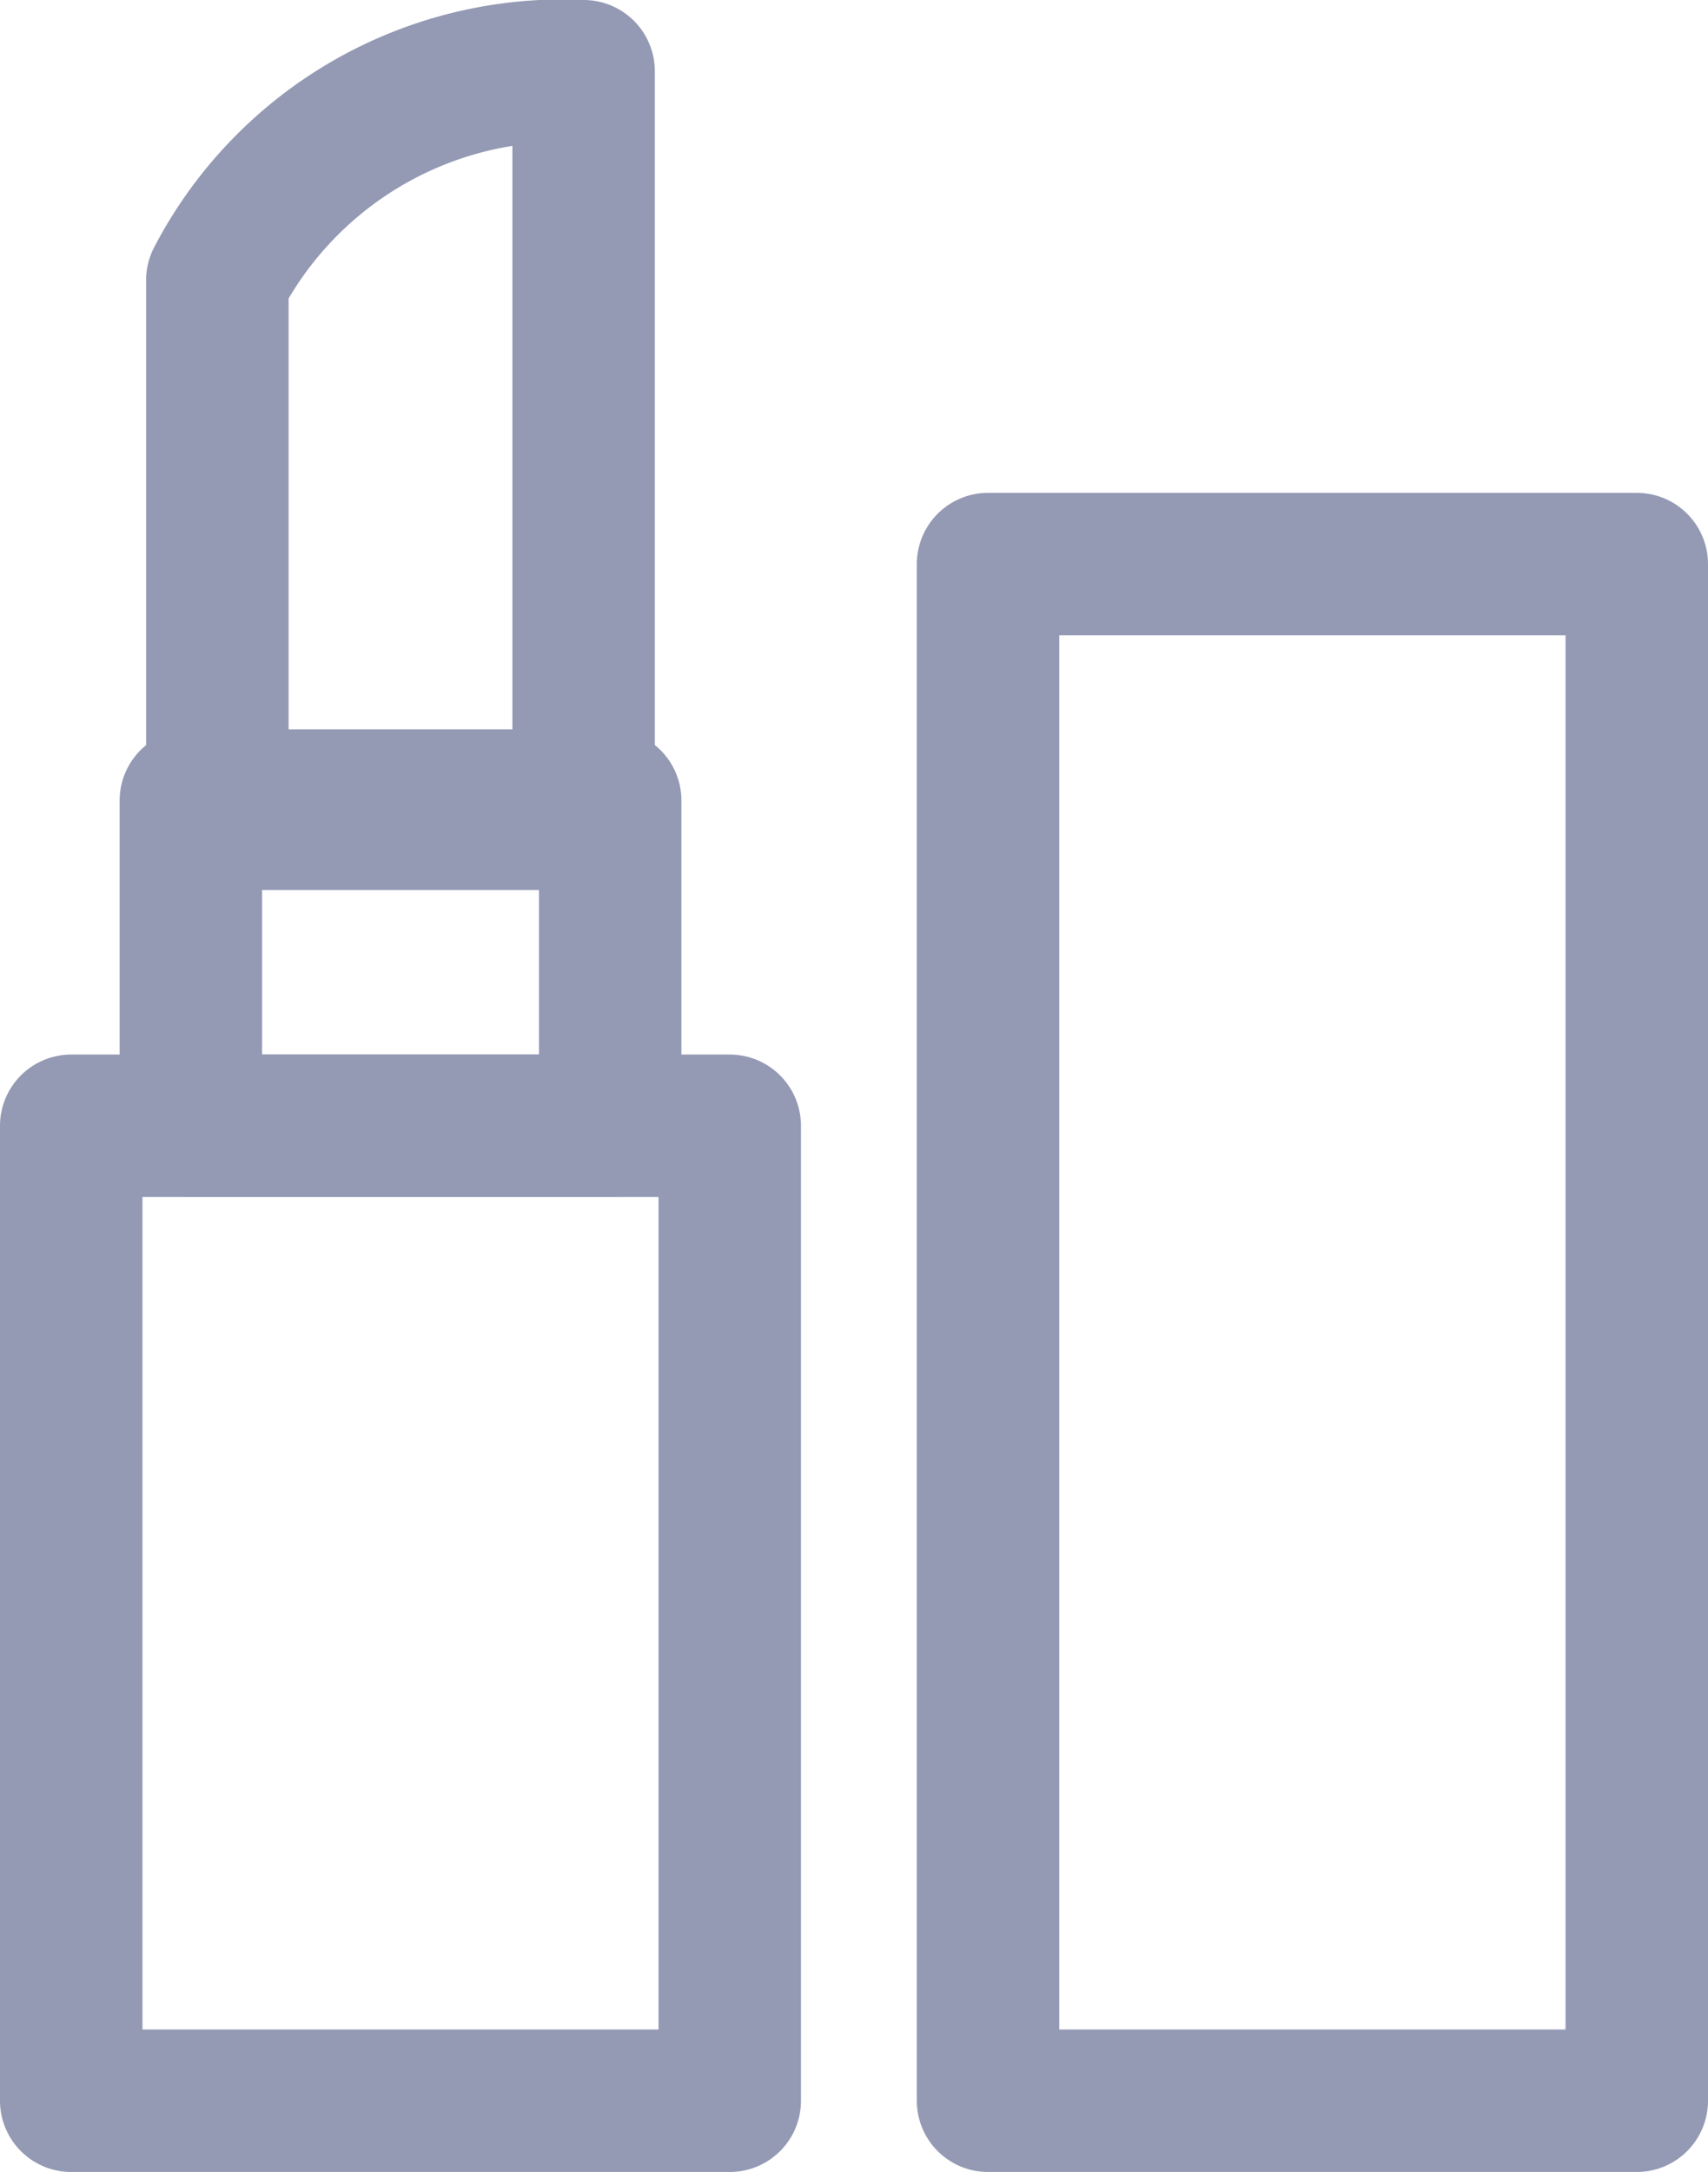 <svg xmlns="http://www.w3.org/2000/svg" width="17.987" height="22.872" viewBox="0 0 17.987 22.872"><g transform="translate(-0.064 -0.064)"><g transform="translate(0 0)"><path d="M5.781,4.2V9.872H9.638V2A4.1,4.1,0,0,0,5.781,4.2Z" transform="translate(-3.428 -1.186)" fill="none" stroke="#9499b4" stroke-linejoin="round" stroke-width="1.5"/><rect width="4.416" height="3.425" transform="translate(2.074 8.494)" fill="none" stroke="#9499b4" stroke-linejoin="round" stroke-width="1.5"/><rect width="6.935" height="10.267" transform="translate(0.814 11.919)" fill="none" stroke="#9499b4" stroke-linejoin="round" stroke-width="1.5"/><rect width="6.832" height="16.182" transform="translate(10.469 6.004)" fill="none" stroke="#9499b4" stroke-linejoin="round" stroke-width="1.5"/></g></g></svg>